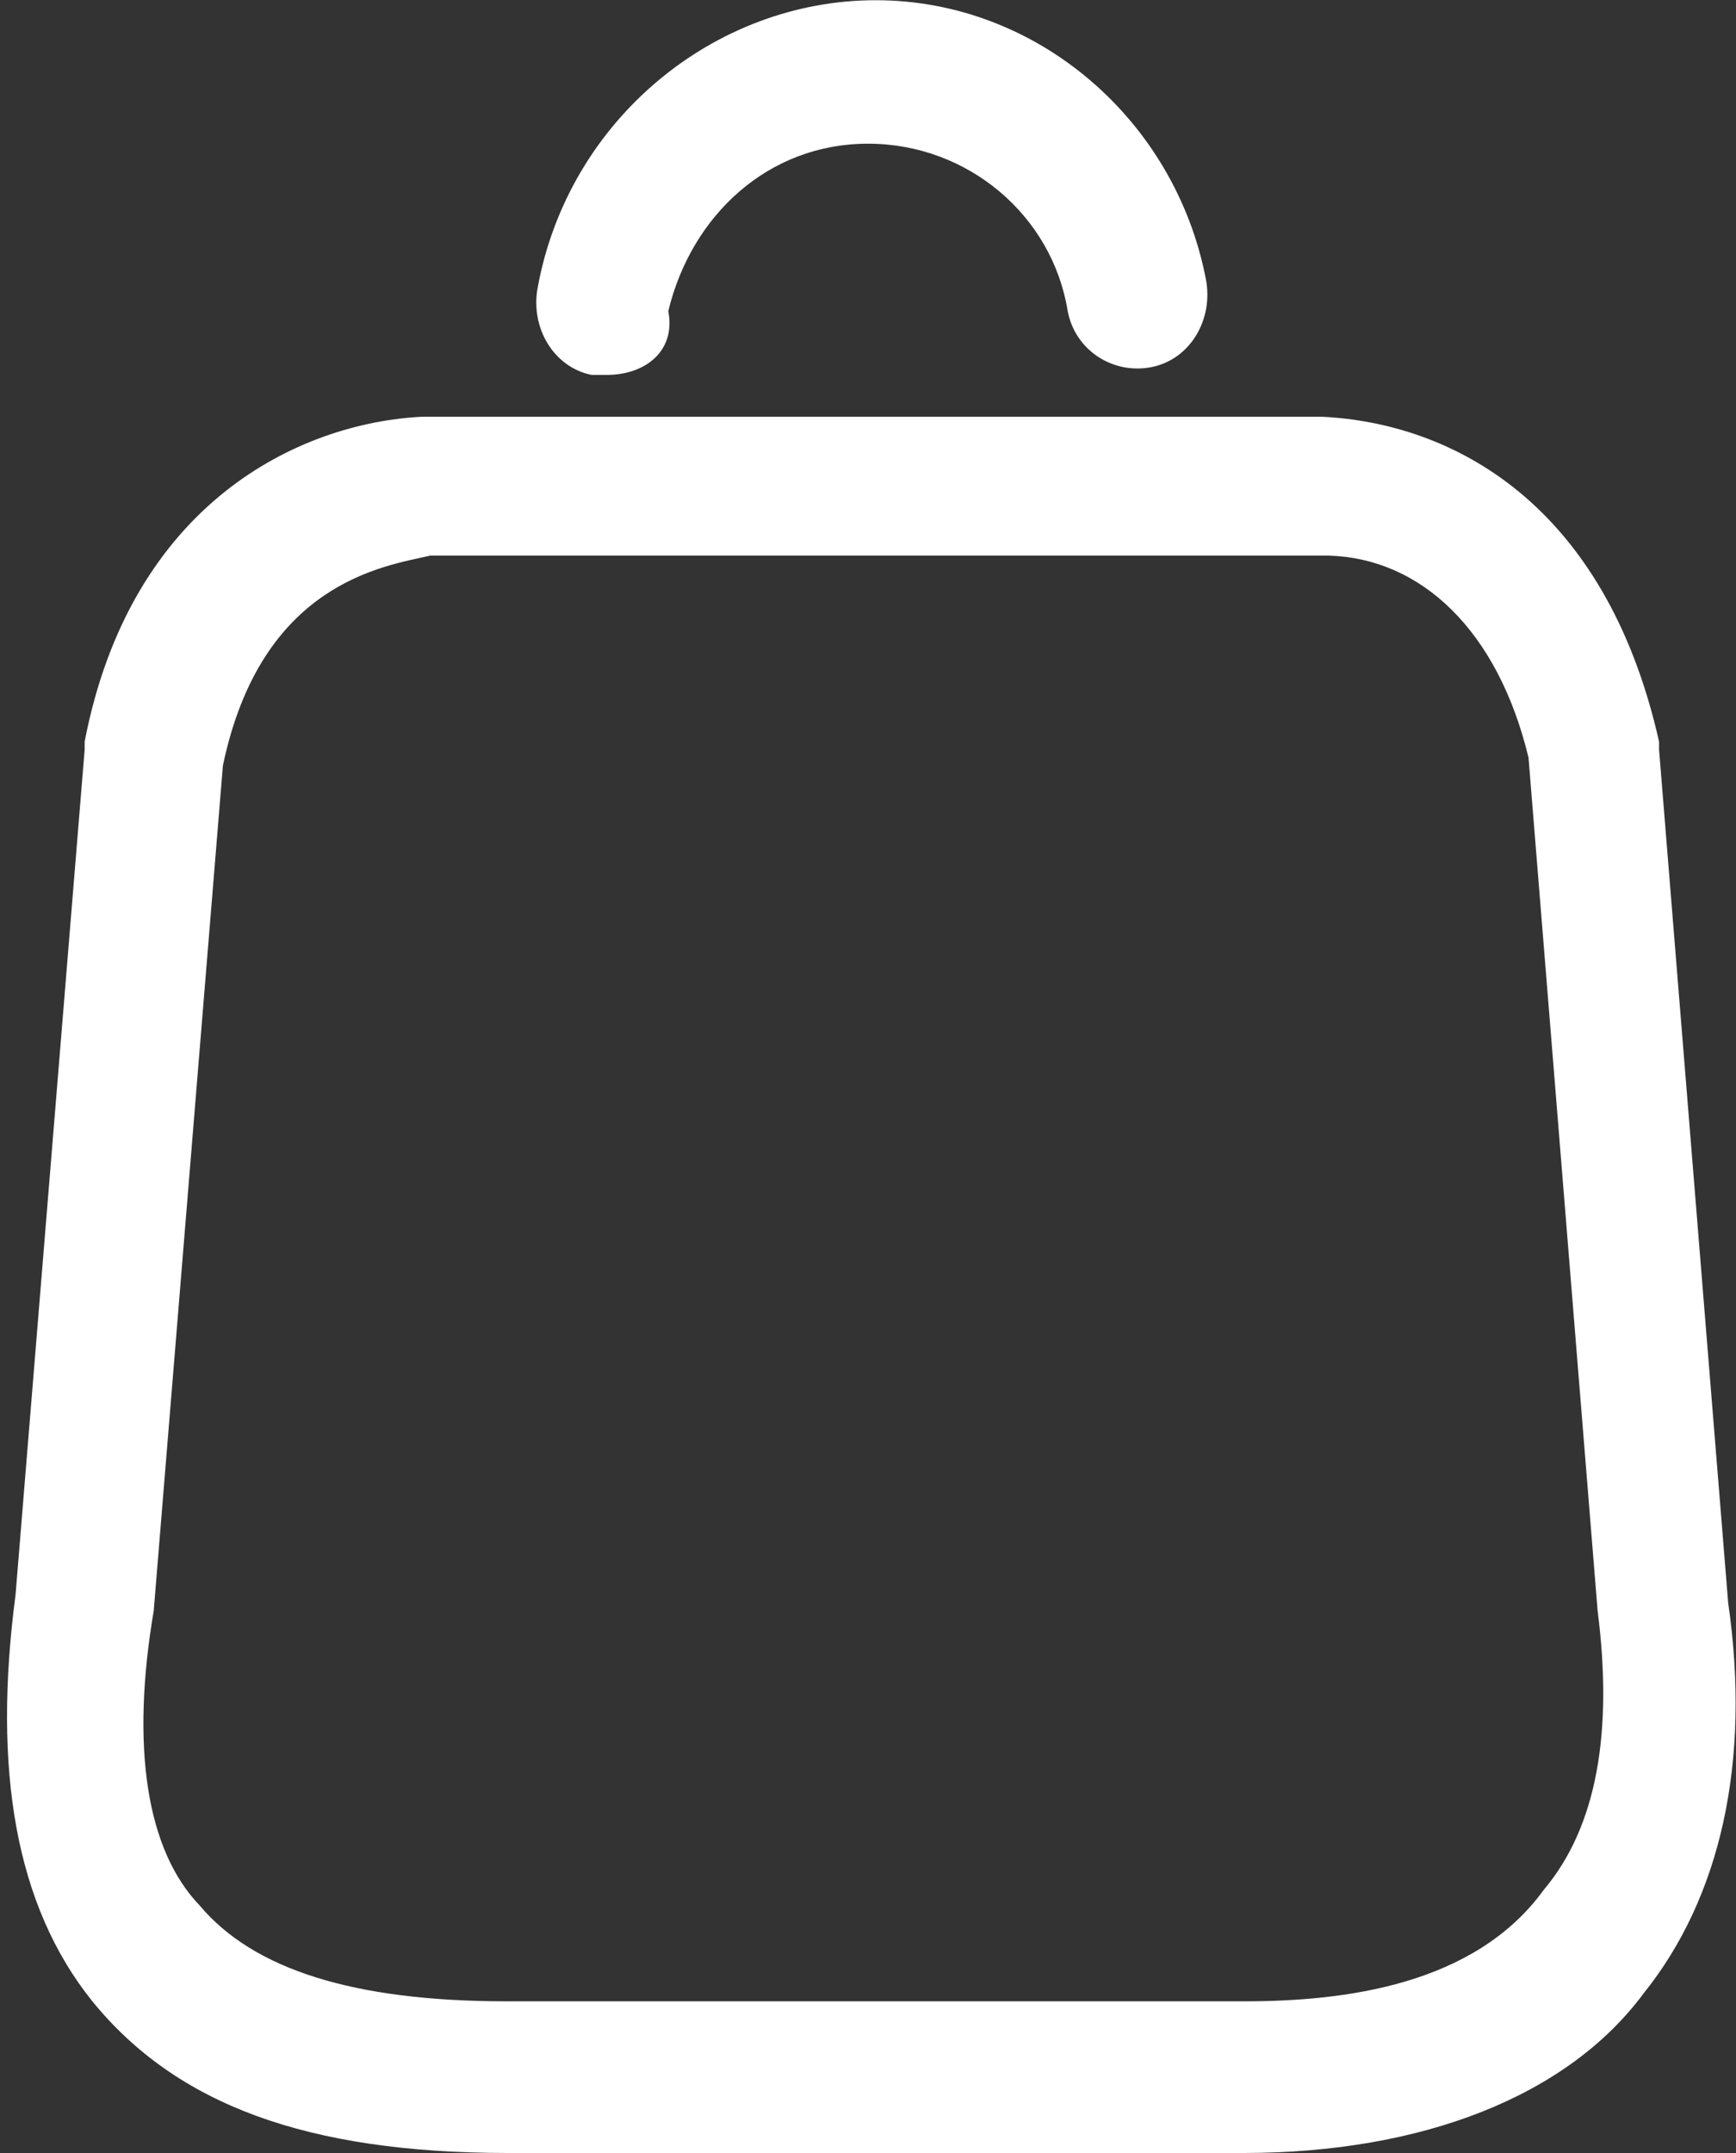 ﻿<?xml version="1.0" encoding="utf-8"?>
<svg version="1.1" xmlns:xlink="http://www.w3.org/1999/xlink" width="25px" height="31px" xmlns="http://www.w3.org/2000/svg">
  <rect width="100%" height="100%" fill="#333333" stroke="none"/>
  <g transform="matrix(1 0 0 1 -171 -315 )">
    <path d="M 23.67 28.701  C 22.565 30.194  20.463 30.997  17.919 31  L 7.302 31  C 4.426 30.997  2.546 30.308  1.33 28.816  C 0.224 27.439  -0.108 25.487  0.224 22.962  L 1.219 10.794  L 1.219 10.679  C 1.883 7.235  4.316 6.087  6.085 6  L 19.025 6  C 20.906 6.087  23.118 7.235  23.892 10.679  L 23.892 10.794  L 24.887 23.076  C 25.219 25.372  24.776 27.324  23.67 28.701  Z M 6.196 8  C 5.532 8.153  3.763 8.383  3.21 11.023  L 2.214 23.191  C 1.883 25.143  2.104 26.635  2.878 27.439  C 3.652 28.357  5.09 28.816  7.302 28.816  L 17.919 28.816  C 19.357 28.816  21.237 28.587  22.233 27.209  C 23.007 26.291  23.228 24.913  23.007 23.191  L 22.012 10.908  C 21.569 9.072  20.463 8.039  19.136 8  L 6.196 8  Z M 9.624 4.48  C 9.735 5.054  9.293 5.398  8.74 5.398  L 8.518 5.398  C 7.965 5.284  7.634 4.71  7.744 4.136  C 8.187 1.725  10.288 0.003  12.611 0.003  C 14.933 0.003  16.924 1.725  17.366 4.021  C 17.477 4.595  17.145 5.169  16.592 5.284  C 16.039 5.398  15.486 5.054  15.376 4.48  C 15.154 3.102  13.938 2.069  12.5 2.069  C 11.062 2.069  9.956 3.102  9.624 4.48  Z " fill-rule="nonzero" fill="#ffffff" stroke="none" transform="matrix(1 0 0 1 171 315 )" />
  </g>
</svg>